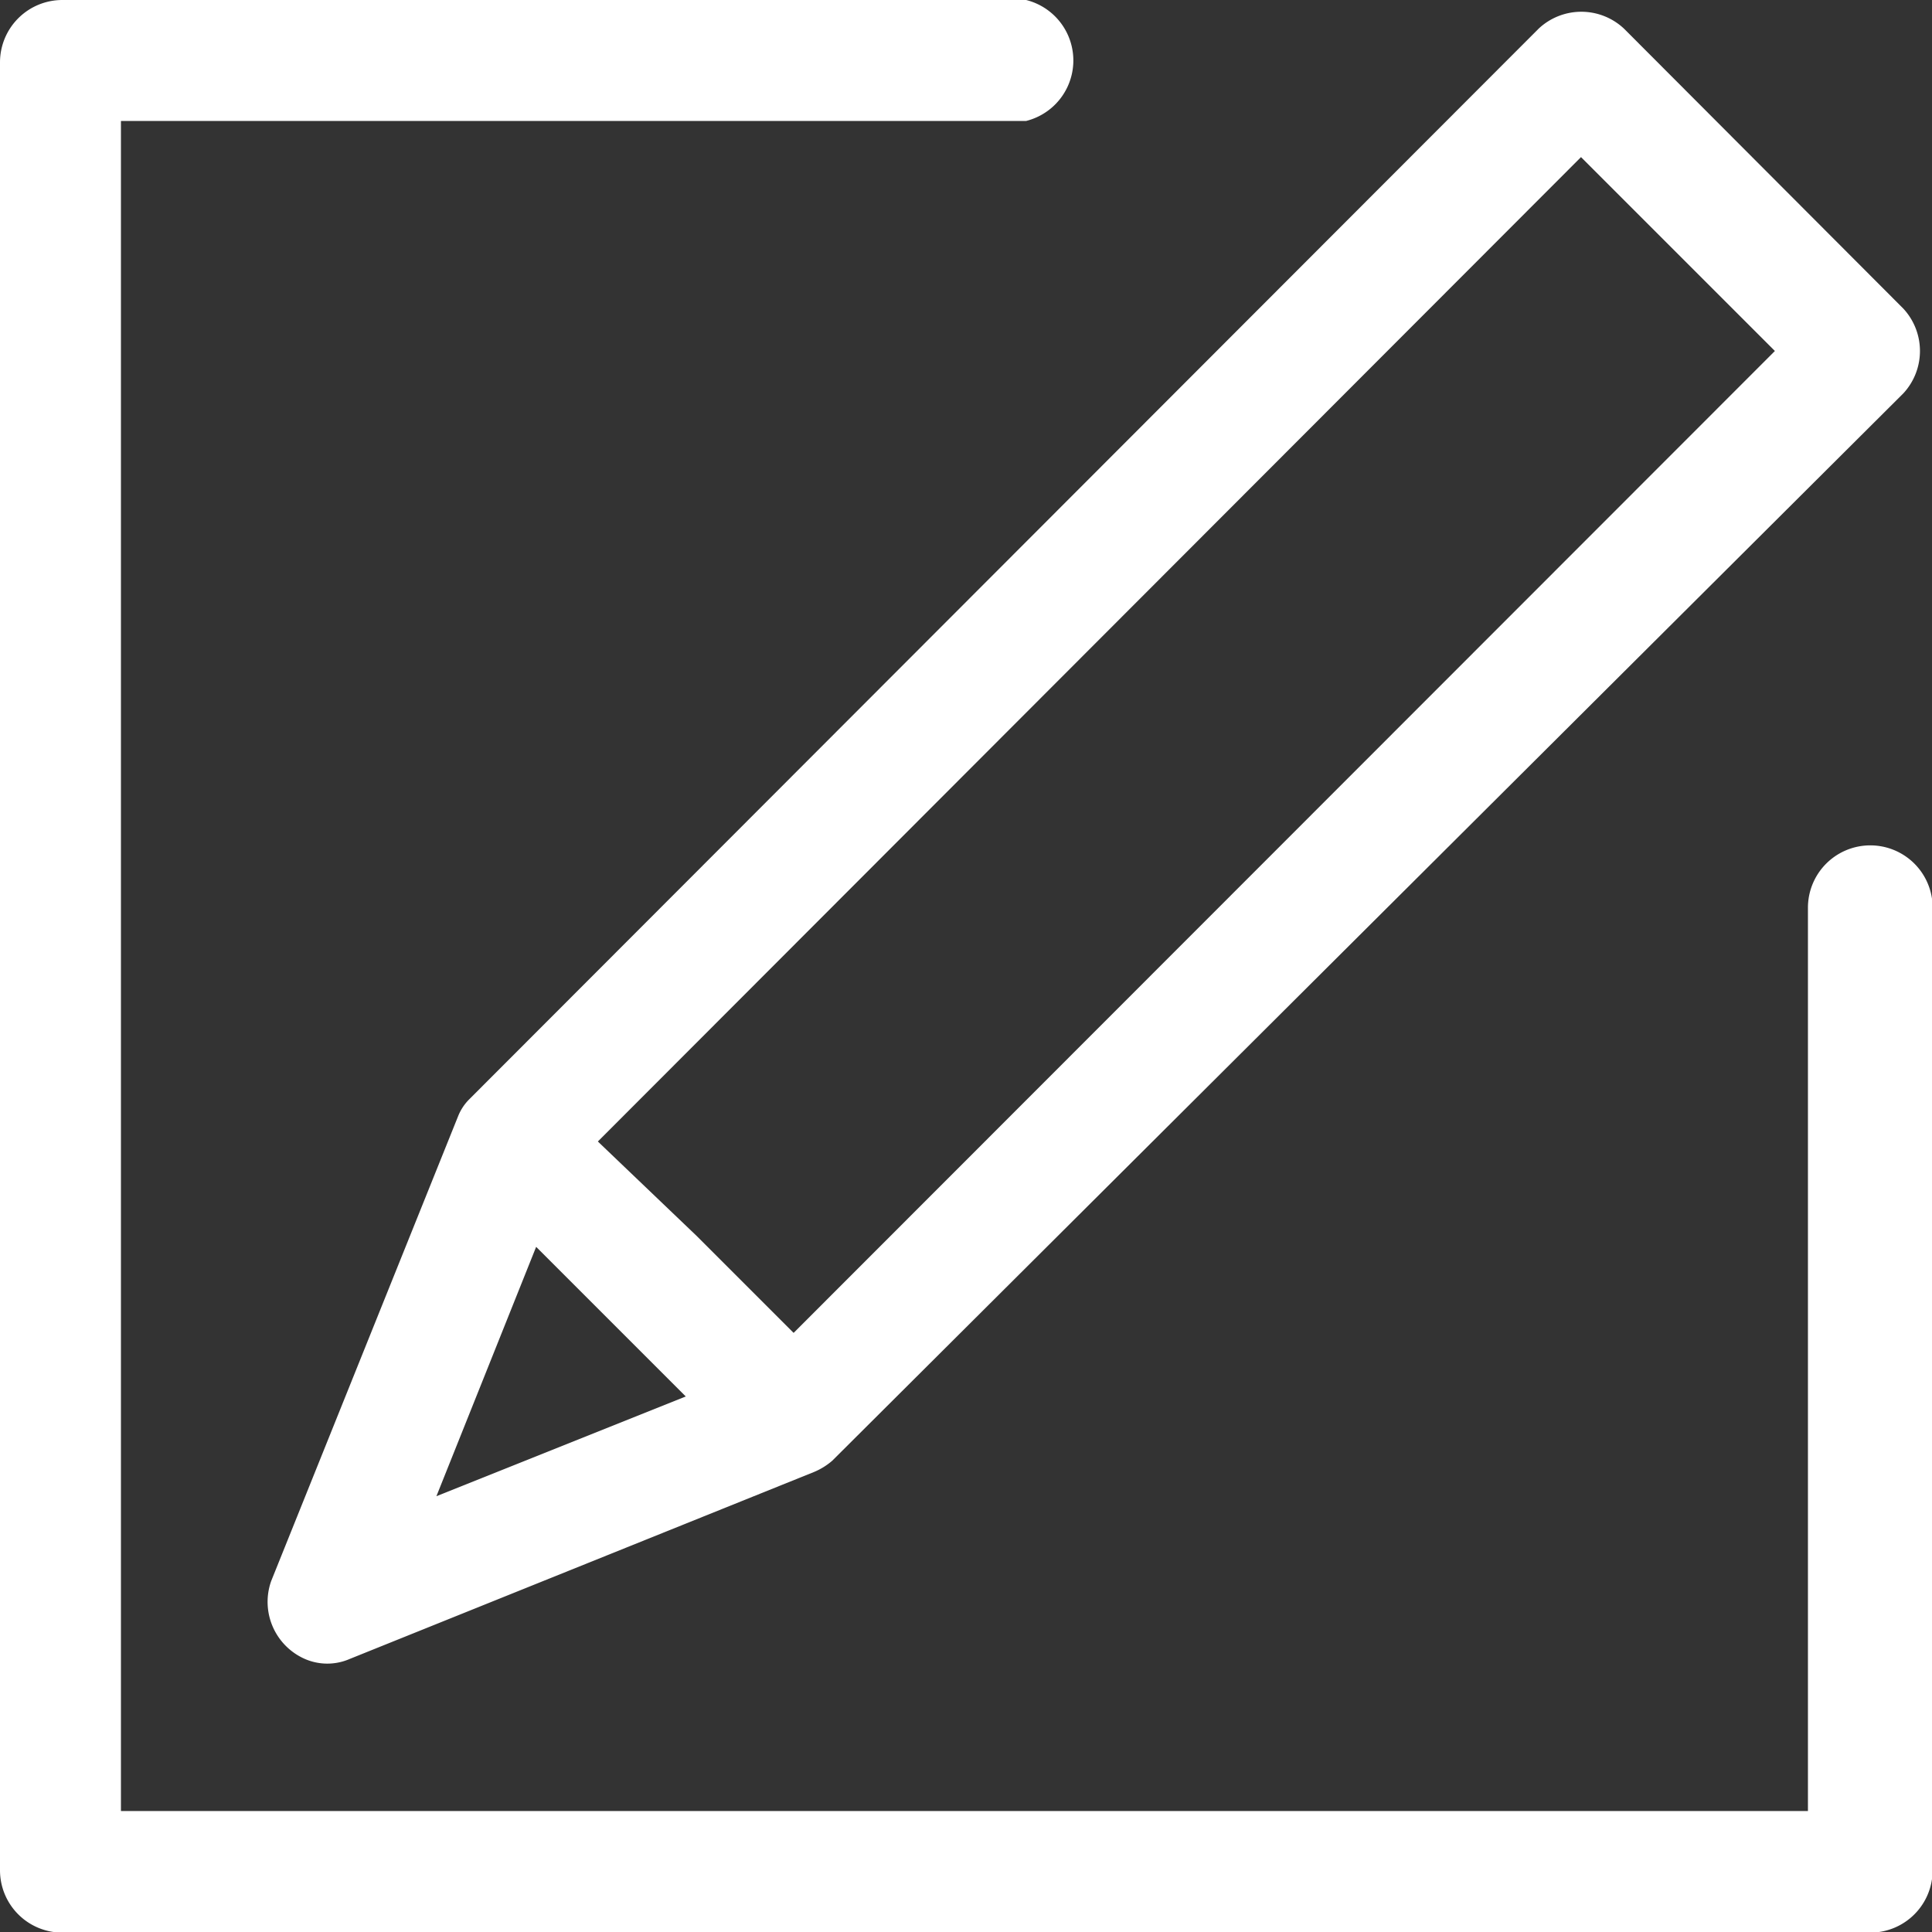 <svg xmlns="http://www.w3.org/2000/svg" viewBox="0 0 30.99 30.99"><rect x="0" y="0" width="30.99" height="30.99" fill="#333333" stroke="none"/><defs><style>.cls-1{fill:#fff;}</style></defs><title>EditView</title><g id="Layer_2" data-name="Layer 2"><g id="Notes_Withdrawal" data-name="Notes Withdrawal"><path class="cls-1" d="M24.68.46,7.53,17.63h0a.8.8,0,0,0-.18.27h0l-3,7.46a1,1,0,0,0,.54,1.25.9.9,0,0,0,.72,0l7.45-3h0a1.08,1.08,0,0,0,.29-.18h0L30.53,6.31a1,1,0,0,0,0-1.36L26.05.46a1,1,0,0,0-1.37,0ZM7,24l1.6-4,1.2,1.2,1.2,1.2Zm5.73-2.62-1.55-1.55L9.59,18.31,25.36,2.52l3.11,3.11Z"/><path class="cls-1" d="M30,13.56a1,1,0,0,0-1,1V29.05H1.94V1.94H16.46a1,1,0,0,0,0-1.94H1A1,1,0,0,0,0,1V30a1,1,0,0,0,1,1H30a1,1,0,0,0,1-1V14.53A1,1,0,0,0,30,13.56Z"/></g></g></svg>
